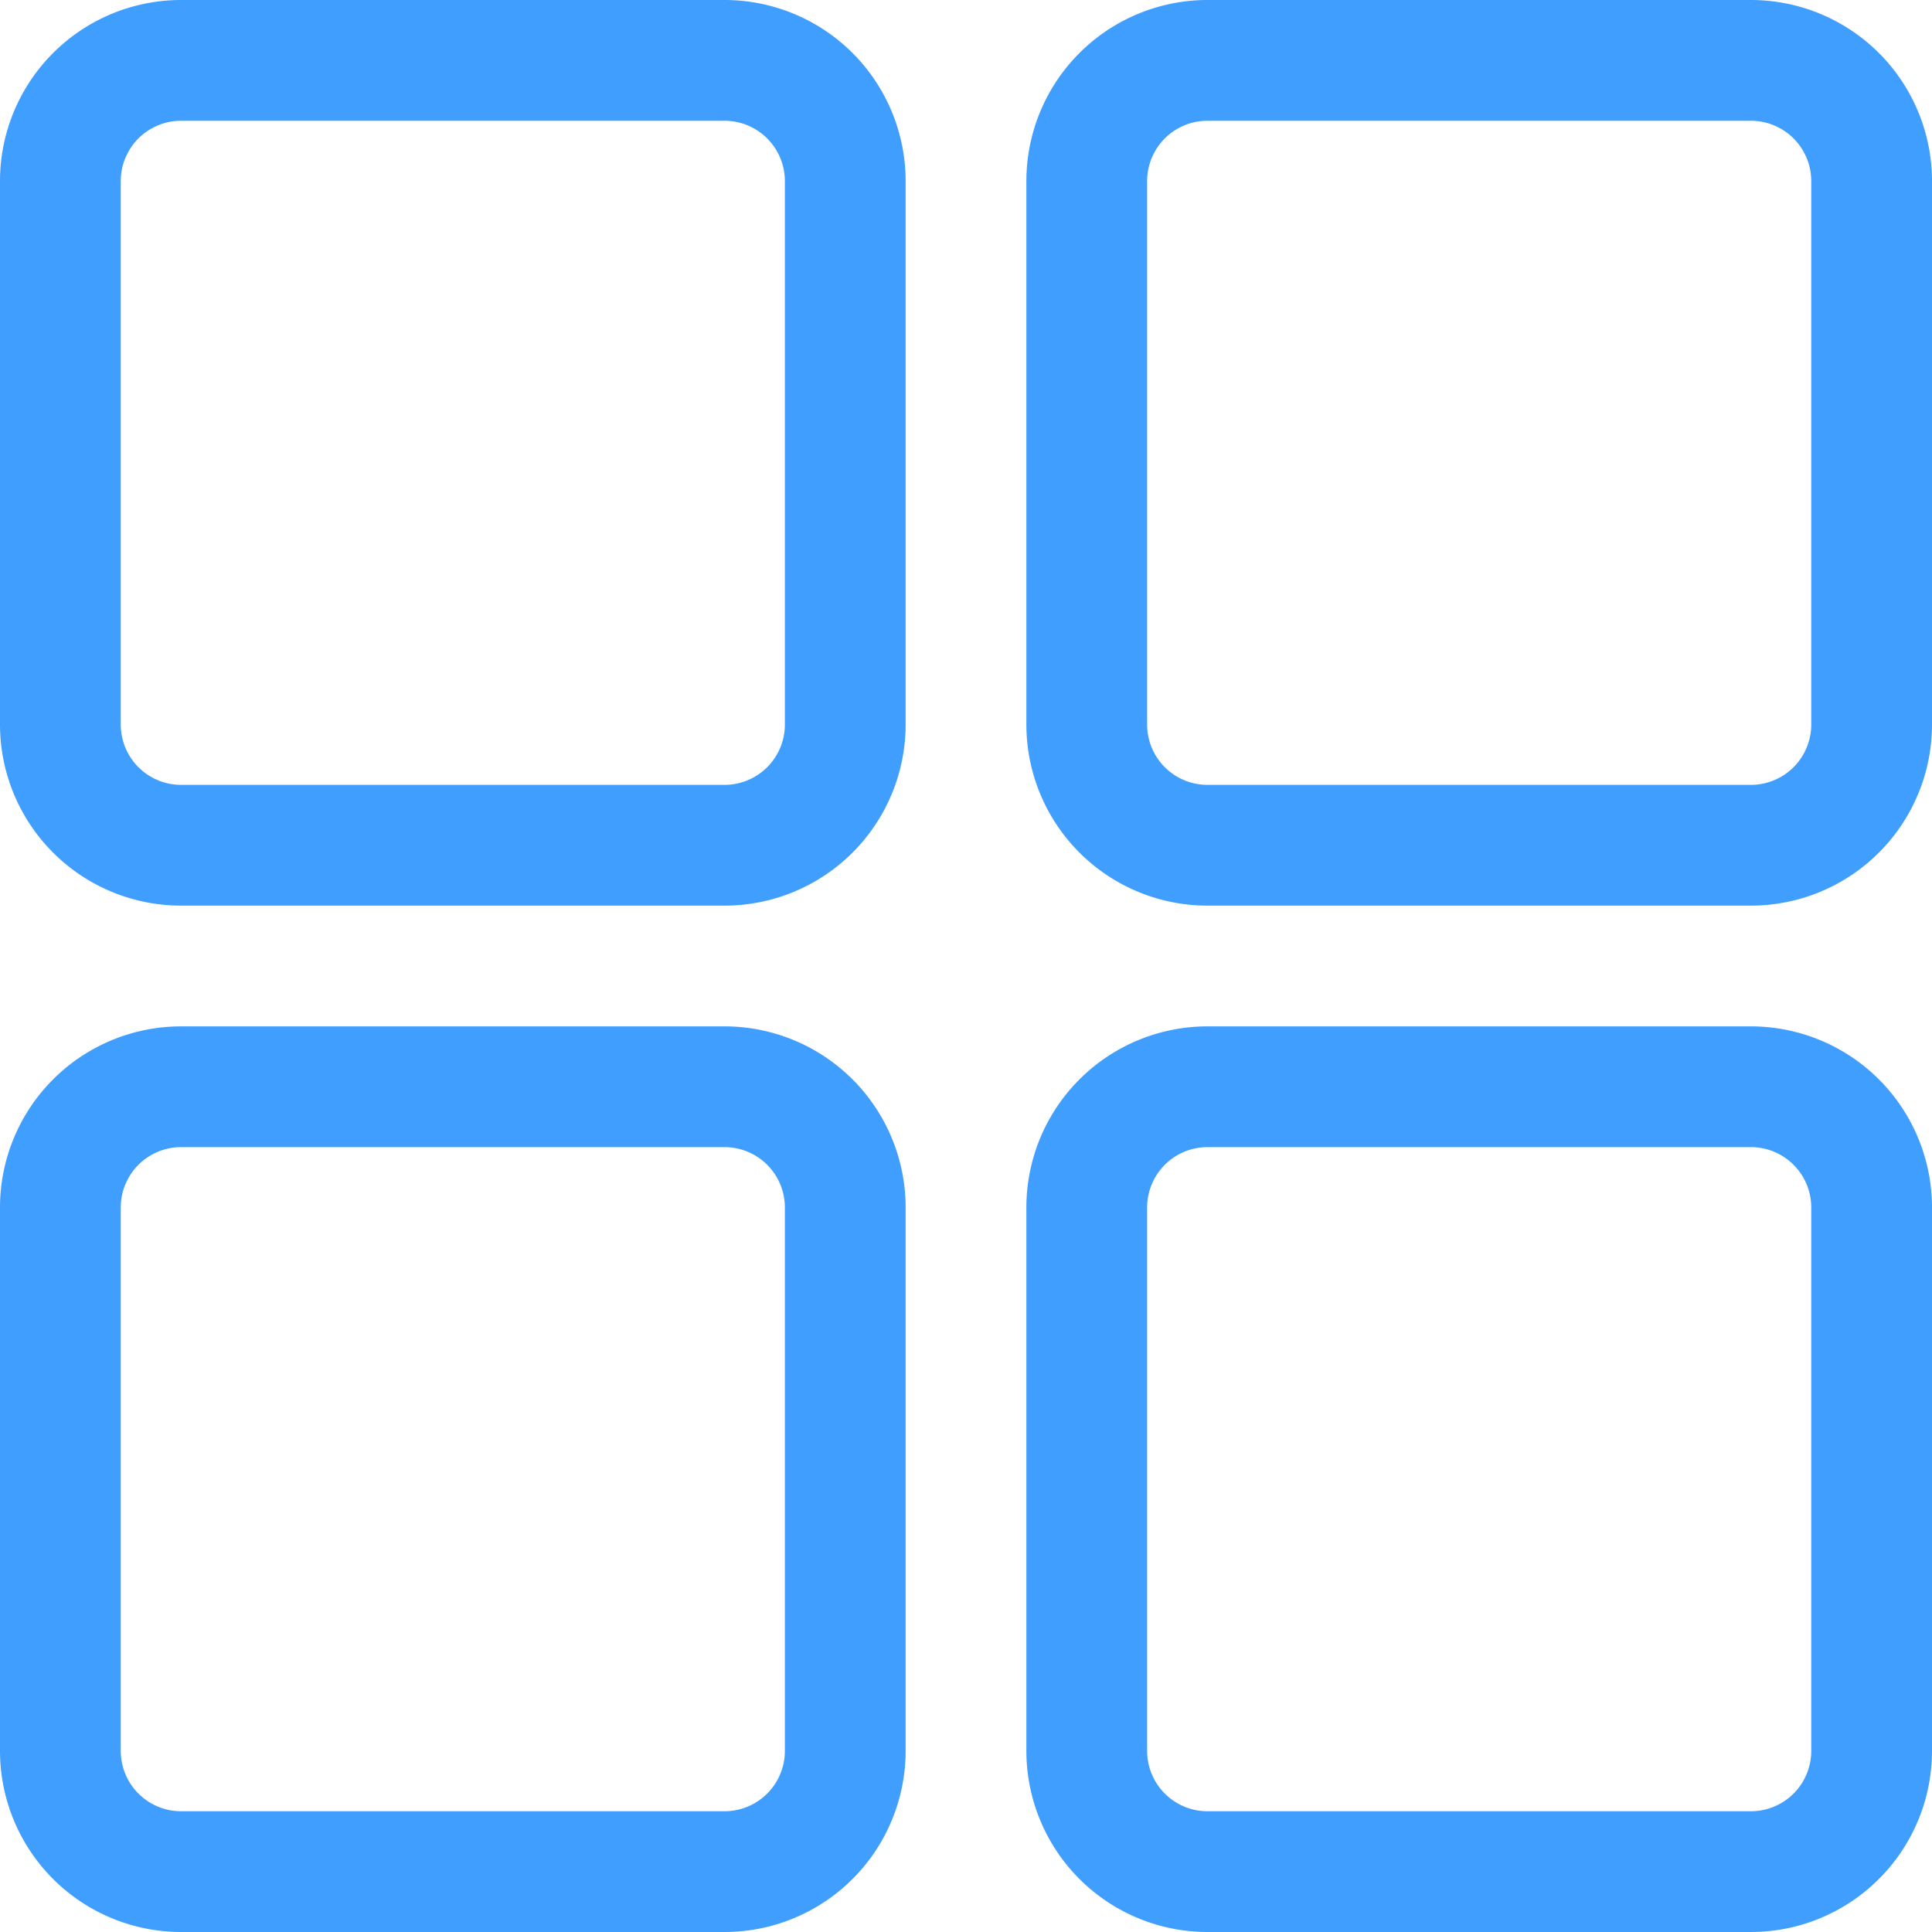 <?xml version="1.0" standalone="no"?><!DOCTYPE svg PUBLIC "-//W3C//DTD SVG 1.1//EN" "http://www.w3.org/Graphics/SVG/1.1/DTD/svg11.dtd"><svg t="1700544174910" class="icon" viewBox="0 0 1024 1024" version="1.1" xmlns="http://www.w3.org/2000/svg" p-id="10332" xmlns:xlink="http://www.w3.org/1999/xlink" width="200" height="200"><path d="M928 1024h-288a96 96 0 0 1-96-96v-288a96 96 0 0 1 96-96h288a96 96 0 0 1 96 96v288a96 96 0 0 1-96 96z m32-384a32 32 0 0 0-32-32h-288a32 32 0 0 0-32 32v288a32 32 0 0 0 32 32h288a32 32 0 0 0 32-32v-288z m-32-160h-288a96 96 0 0 1-96-96V96a96 96 0 0 1 96-96h288a96 96 0 0 1 96 96v288a96 96 0 0 1-96 96z m32-384a32 32 0 0 0-32-32h-288a32 32 0 0 0-32 32v288a32 32 0 0 0 32 32h288a32 32 0 0 0 32-32V96zM384 1024H96a96 96 0 0 1-96-96v-288a96 96 0 0 1 96-96h288a96 96 0 0 1 96 96v288a96 96 0 0 1-96 96z m32-384a32 32 0 0 0-32-32H96a32 32 0 0 0-32 32v288a32 32 0 0 0 32 32h288a32 32 0 0 0 32-32v-288z m-32-160H96a96 96 0 0 1-96-96V96a96 96 0 0 1 96-96h288a96 96 0 0 1 96 96v288a96 96 0 0 1-96 96z m32-384a32 32 0 0 0-32-32H96a32 32 0 0 0-32 32v288a32 32 0 0 0 32 32h288a32 32 0 0 0 32-32V96z" fill="#409EFF" p-id="10333"></path></svg>